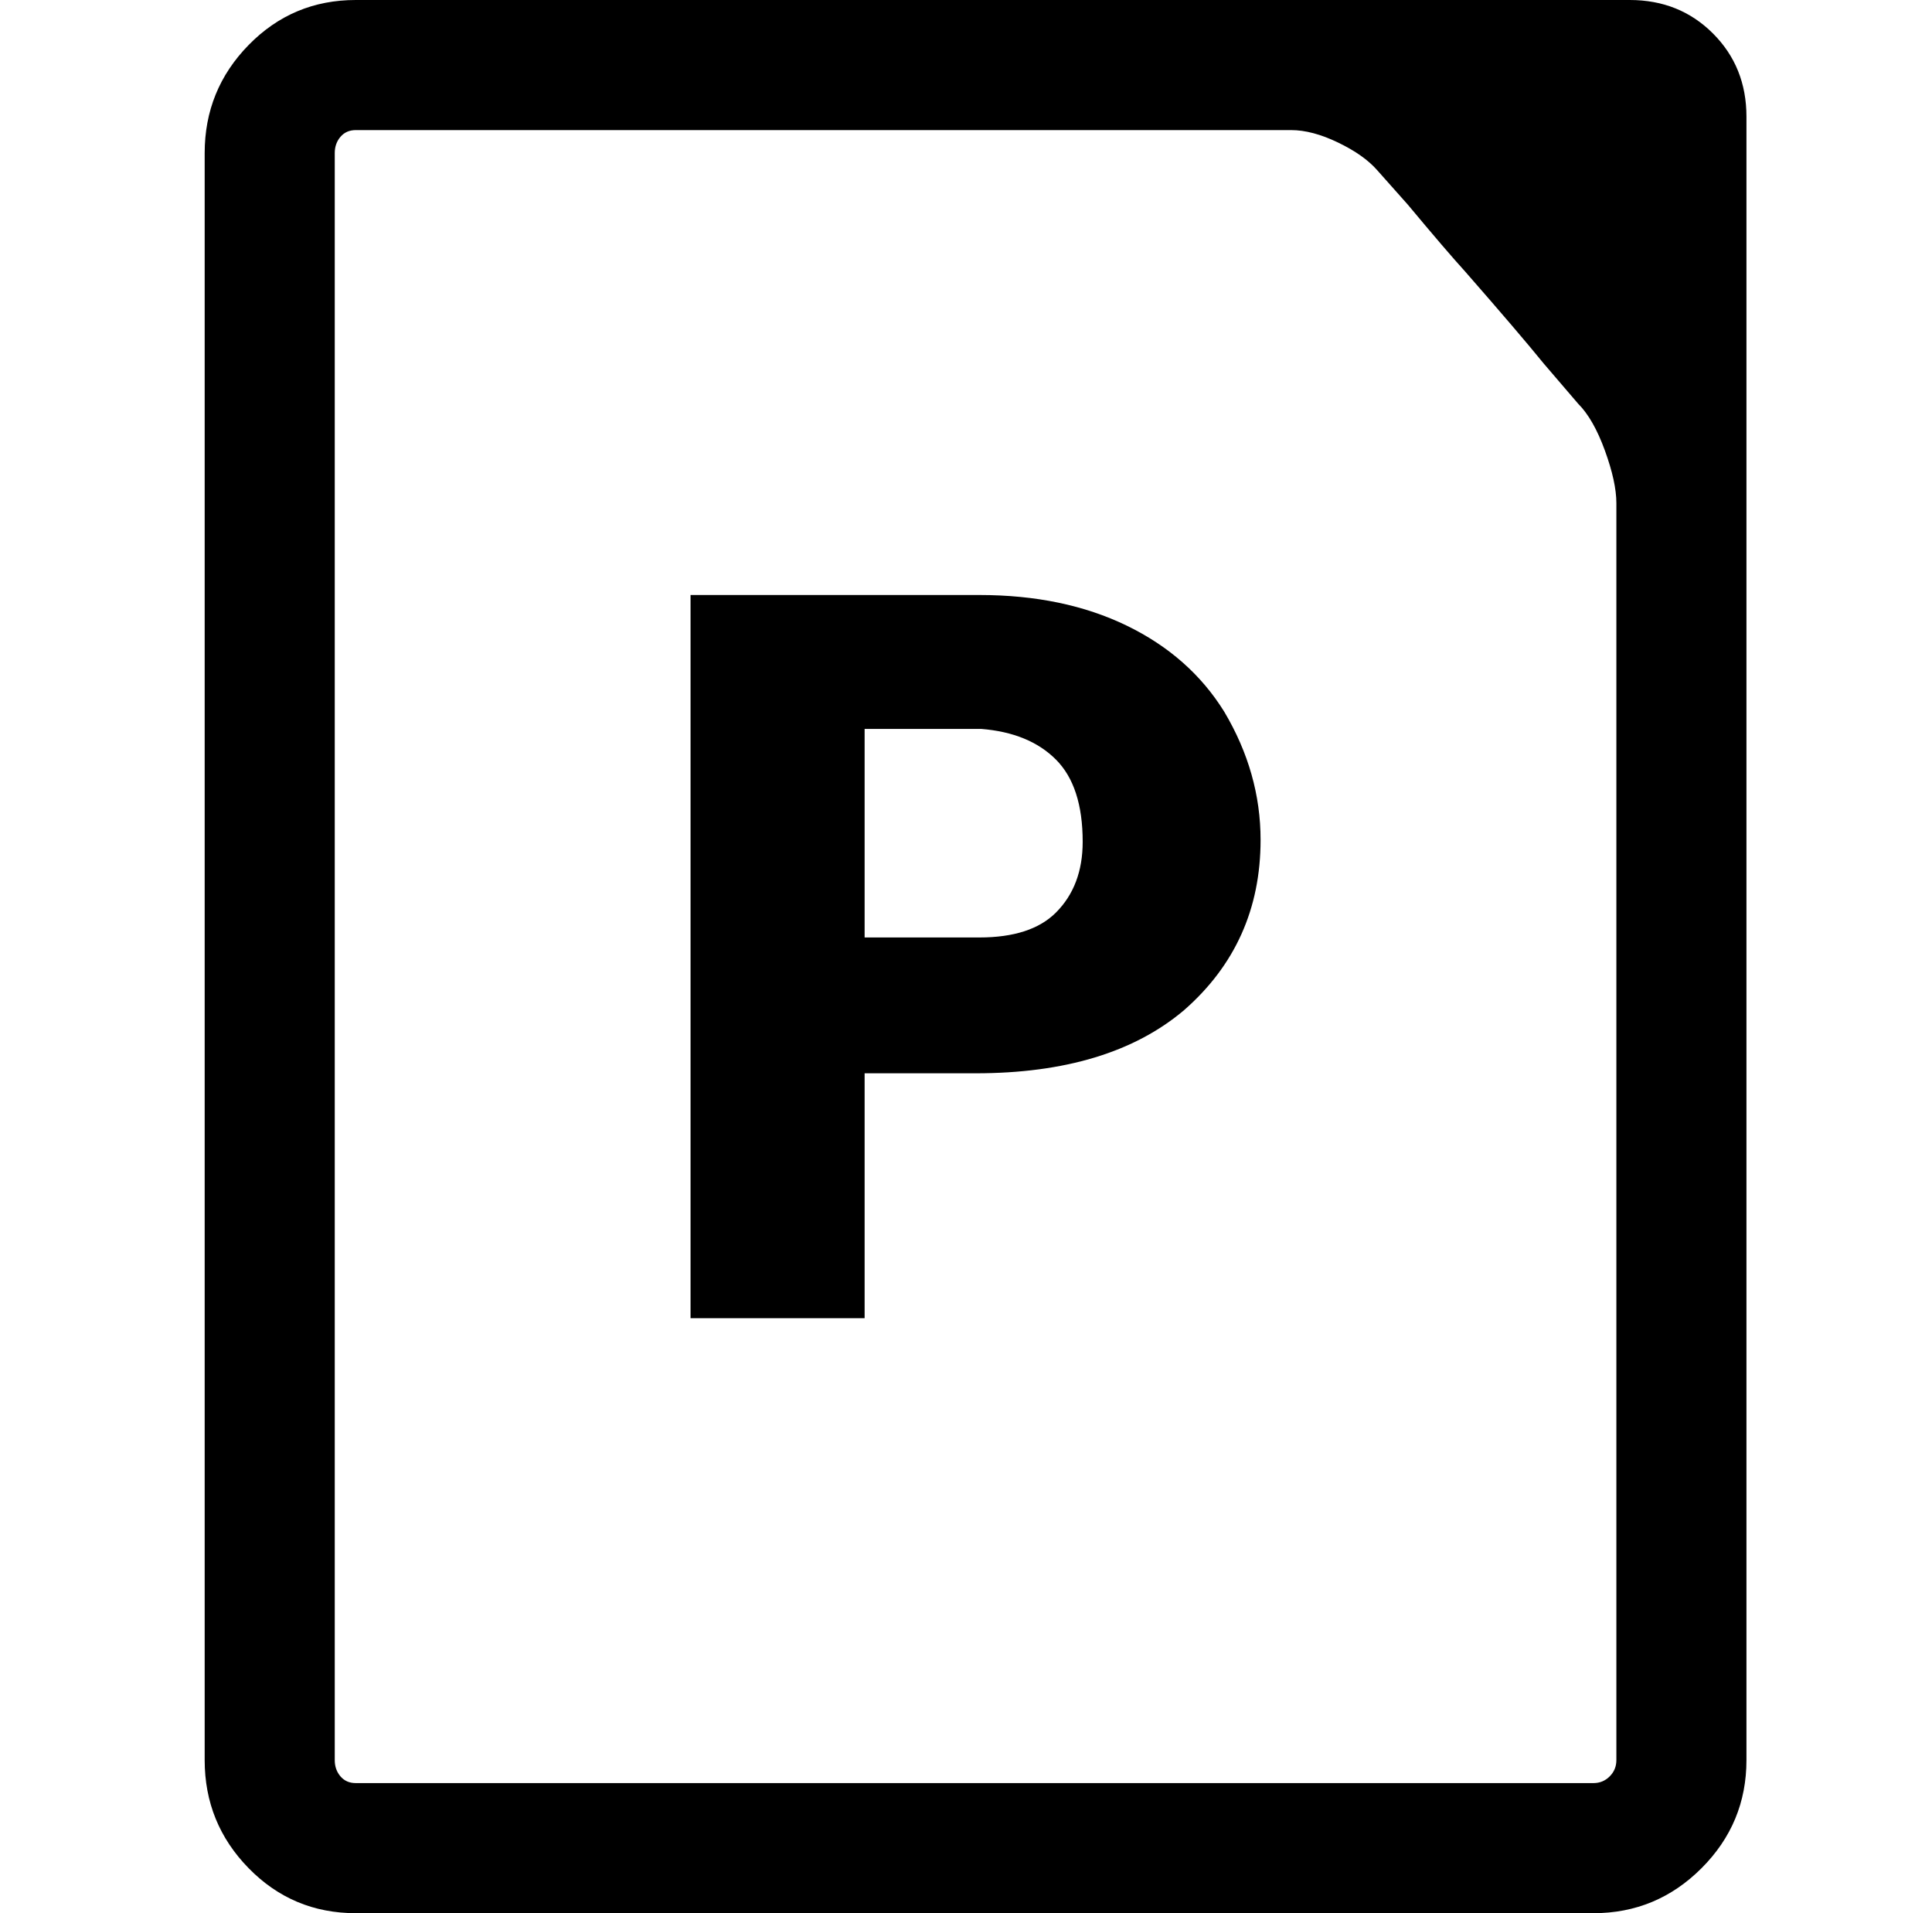 <svg xmlns="http://www.w3.org/2000/svg" viewBox="-10 0 1010 1000"><path d="M842 0H176q-33 0-56 23.5T97 80v840q0 33 23 56.5t56 23.5h647q33 0 56.5-23.5T903 920V61q0-26-17.5-43.5T842 0zm-7 556v364q0 5-3.5 8.5T823 932H176q-5 0-8-3.5t-3-8.5V80q0-5 3-8.5t8-3.5h489q11 0 24.5 6.5T710 89l16 18q20 24 30 35 28 32 41 48l18 21q8 8 14 24.5t6 27.5zM579 327q-33-16-77-16H351v378h91V561h58q70 0 109-33 40-35 40-89 0-35-19-67-18-29-51-45zm-37 150q-13 13-40 13h-60V381h61q25 2 39 16t14 43q0 23-14 37z"/></svg>